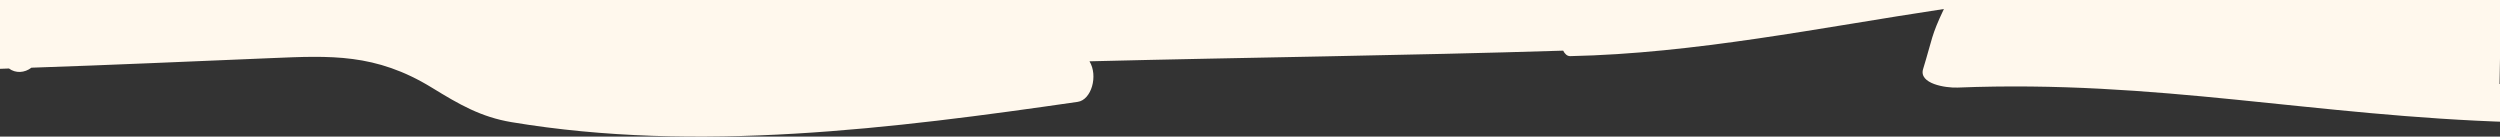 <?xml version="1.0" encoding="utf-8"?>
<svg width="1885px" height="103px" viewBox="0 0 1885 103" version="1.1" xmlns:xlink="http://www.w3.org/1999/xlink" xmlns="http://www.w3.org/2000/svg">
  <rect x="0" y="0" width="1885" height="103" fill="#333333" stroke="none"/>
  <defs>
    <rect width="1885" height="103" id="slice_1" />
    <clipPath id="clip_1">
      <use xlink:href="#slice_1" clip-rule="evenodd" />
    </clipPath>
  </defs>
  <g id="Slice" clip-path="url(#clip_1)">
    <use xlink:href="#slice_1" stroke="none" fill="none" />
    <path d="M1950.13 93.083C1967.82 92.368 1967.91 50.455 1950.13 50.957C1946.5 51.053 1942.88 51.247 1939.25 51.363C1934.18 47.594 1927.5 48 1922.3 51.962C1861.99 53.971 1801.67 56.715 1741.37 59.189C1696.89 61.025 1662.88 62.938 1620.46 36.967C1599.46 24.078 1583.28 14.744 1560.31 10.899C1420.44 -12.464 1272.92 6.029 1133.38 26.203C1123.11 27.691 1117.84 45.778 1124.53 56.773C1005.48 59.73 886.417 61.102 767.369 64.812C766.155 62.377 764.384 60.619 762.032 60.677C668.113 62.667 573.866 82.126 480.301 96.213C490.027 75.807 488.844 74.184 495.977 50.957C499.392 39.826 479.068 36.619 470 36.967C319.485 42.995 201.514 15.421 50.986 10.899C38.099 10.512 32.475 36.889 45.122 38.184C50.522 38.744 55.935 39.15 61.348 39.672C56.934 309.103 44.831 577.877 29.933 846.38C22.711 976.216 12.834 1105.49 4.158 1235.1C-2.963 1341.38 -3.57 1440.53 23.925 1540.01C25.759 1546.6 31.944 1551.45 36.446 1550.98C554.984 1496.74 1071.78 1595.56 1590.12 1599.85C1655.89 1600.39 1721.67 1599.48 1787.41 1596.59C1828.88 1594.75 1884.08 1606.23 1923.37 1581.11C1948.96 1564.76 1956.3 1540.91 1962.7 1502.15C1976.8 1416.88 1979.49 1322.13 1984.15 1234.88C2004.56 853.26 1982.48 471.384 1948.84 93.121L1950.13 93.083Z" transform="matrix(-1 8.742278E-08 -8.742278E-08 -1 1946 103)" id="Bg" fill="#fff8ed" fill-rule="evenodd" stroke="none" />
  </g>
</svg>